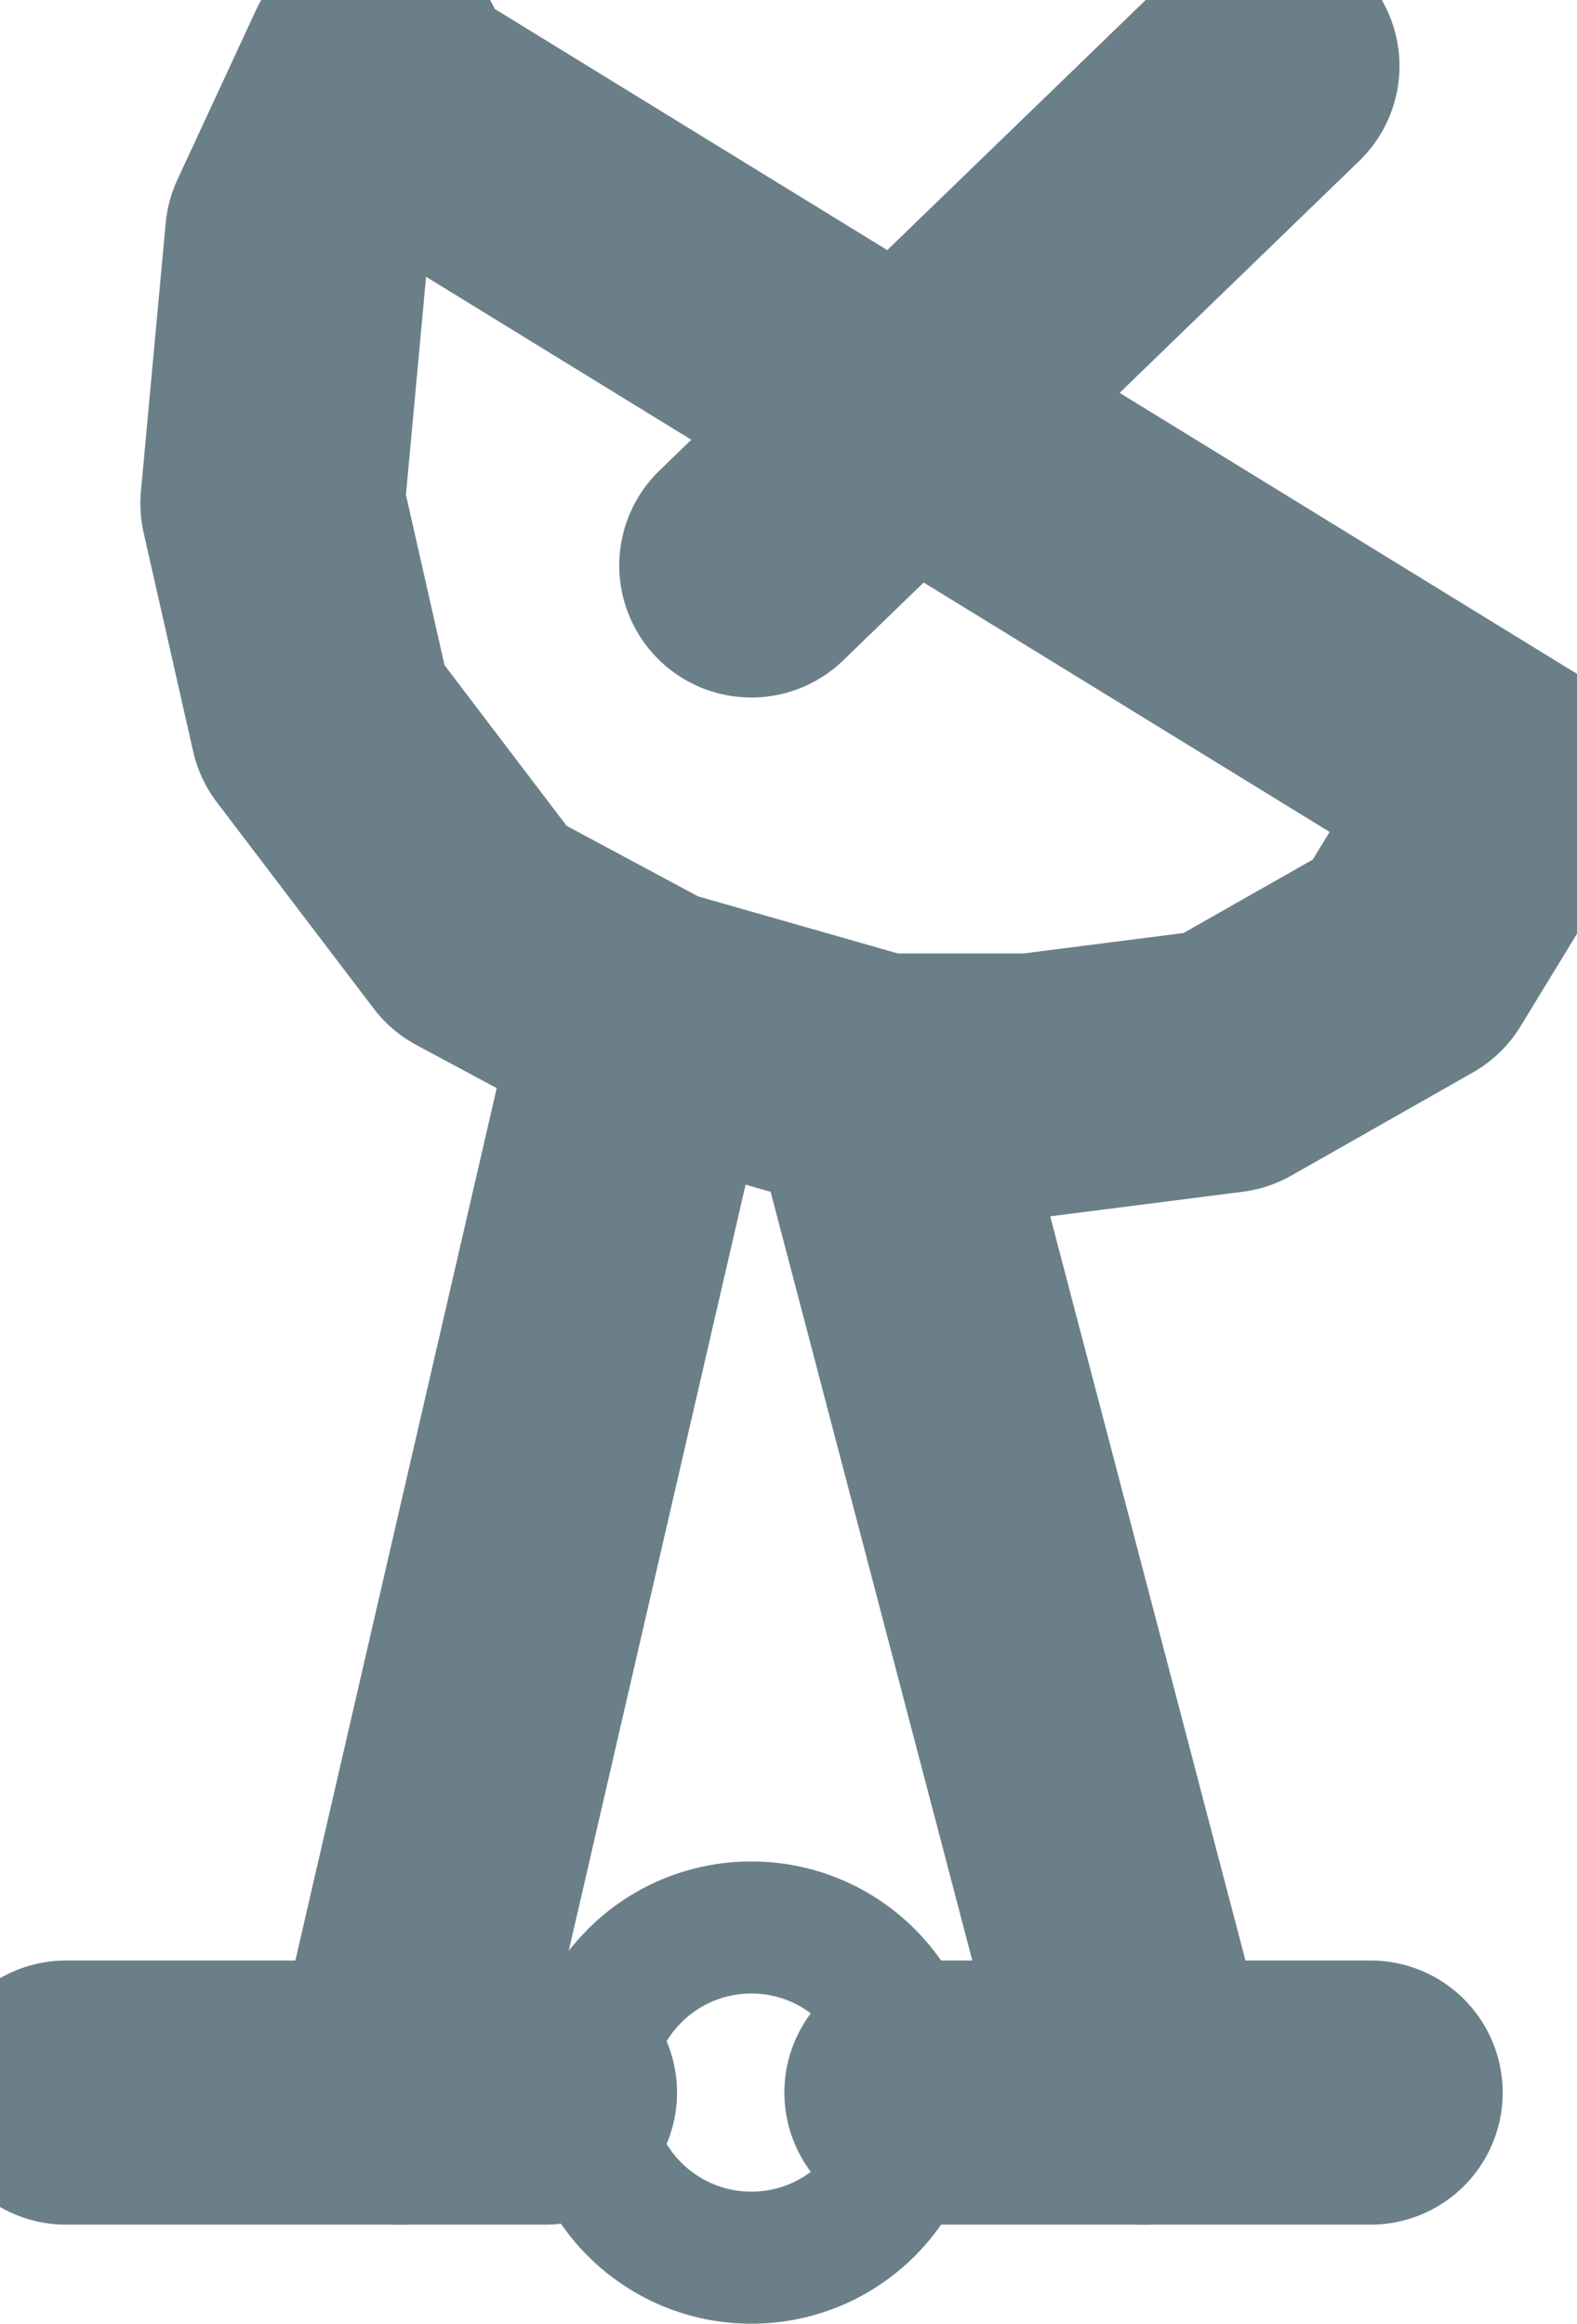 <?xml version="1.0" encoding="UTF-8"?>

<svg xmlns="http://www.w3.org/2000/svg" version="1.2" baseProfile="tiny" xml:space="preserve" style="shape-rendering:geometricPrecision; fill-rule:evenodd;" width="3.82mm" height="5.63mm" viewBox="-1.82 -5.07 3.82 5.63">
  <title>DSHAER11</title>
  <desc>conspicuous dish aerial</desc>
  <rect style="stroke:black;stroke-width:0.32;display:none;" fill="none" x="-1.66" y="-4.91" height="5.31" width="3.5"/>
  <rect style="stroke:blue;stroke-width:0.32;display:none;" fill="none" x="-1.66" y="-4.91" height="5.31" width="3.5"/>
  <circle style="fill:none;stroke:#6B7F89;" stroke-width="0.32"  cx="0" cy="0" r="0.4"/>
  <path d=" M -1.66,0 L -0.5,0" style="stroke-linecap:round;stroke-linejoin:round;fill:none;stroke:#6B7F89;" stroke-width="0.64" />
  <path d=" M 0.4,0 L 1.5,0" style="stroke-linecap:round;stroke-linejoin:round;fill:none;stroke:#6B7F89;" stroke-width="0.64" />
  <path d=" M -0.91,-4.85 L 1.84,-3.16" style="stroke-linecap:round;stroke-linejoin:round;fill:none;stroke:#6B7F89;" stroke-width="0.64" />
  <path d=" M 0,-3.7 L 1.25,-4.91" style="stroke-linecap:round;stroke-linejoin:round;fill:none;stroke:#6B7F89;" stroke-width="0.64" />
  <path d=" M -0.25,-2.6 L -0.85,0" style="stroke-linecap:round;stroke-linejoin:round;fill:none;stroke:#6B7F89;" stroke-width="0.64" />
  <path d=" M 0.31,-2.44 L 0.95,0" style="stroke-linecap:round;stroke-linejoin:round;fill:none;stroke:#6B7F89;" stroke-width="0.64" />
  <path d=" M -0.91,-4.91 L -1.1,-4.5 L -1.16,-3.85 L -1.04,-3.32 L -0.66,-2.82 L -0.25,-2.6 L 0.31,-2.44 L 0.68,-2.44 L 1.15,-2.5 L 1.59,-2.75 L 1.84,-3.16" style="stroke-linecap:round;stroke-linejoin:round;fill:none;stroke:#6B7F89;" stroke-width="0.64" />
  <circle style="stroke:red;stroke-width:0.64;display:none;" fill="none" cx="0" cy="0" r="1"/>
</svg>
